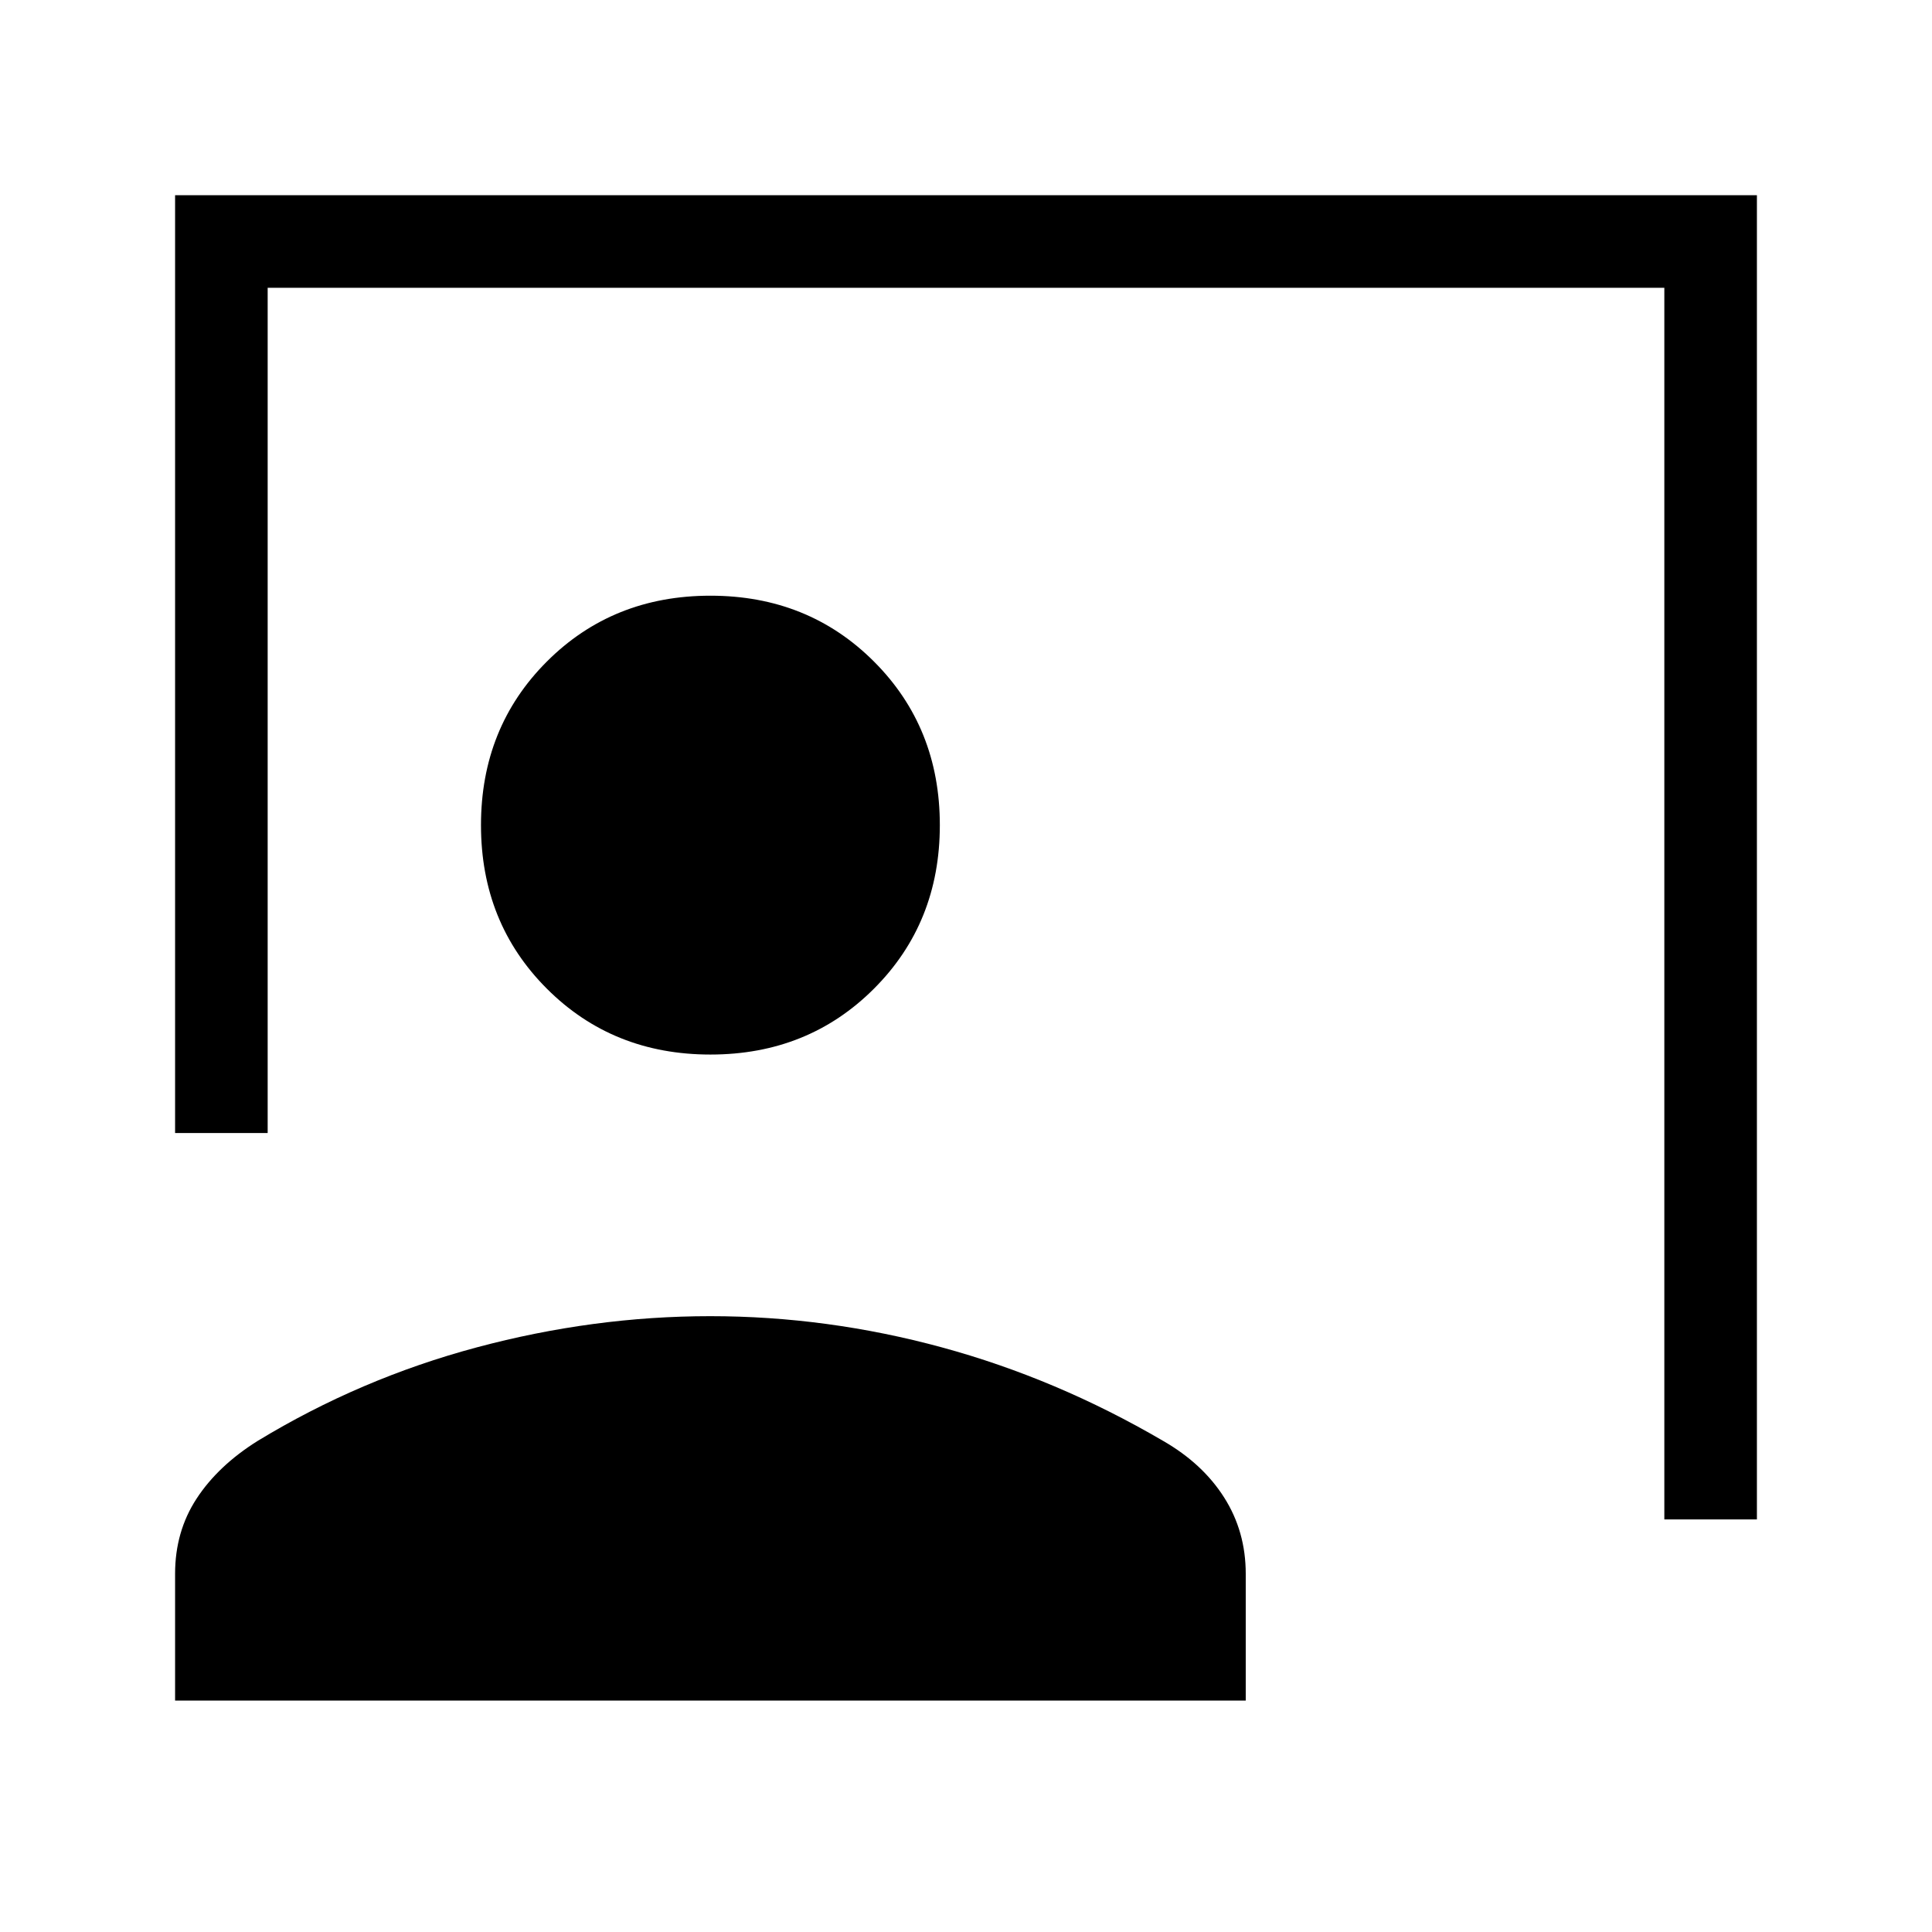 <svg xmlns="http://www.w3.org/2000/svg" height="20" viewBox="0 -960 960 960" width="20"><path d="M827-205v-612H133v420H87v-466h786v658h-46ZM353-436q-48.55 0-81.27-32.73Q239-501.45 239-550t32.73-81.28Q304.45-664 353-664t81.27 32.72Q467-598.55 467-550q0 48.55-32.73 81.27Q401.55-436 353-436ZM87-115v-63q0-21 10.69-37.35Q108.38-231.71 128-244q51-31 108.91-46.5t116-15.5Q411-306 468-290.5T578-244q19.63 11.29 30.31 28.15Q619-199 619-178v63H87Z"/></svg>